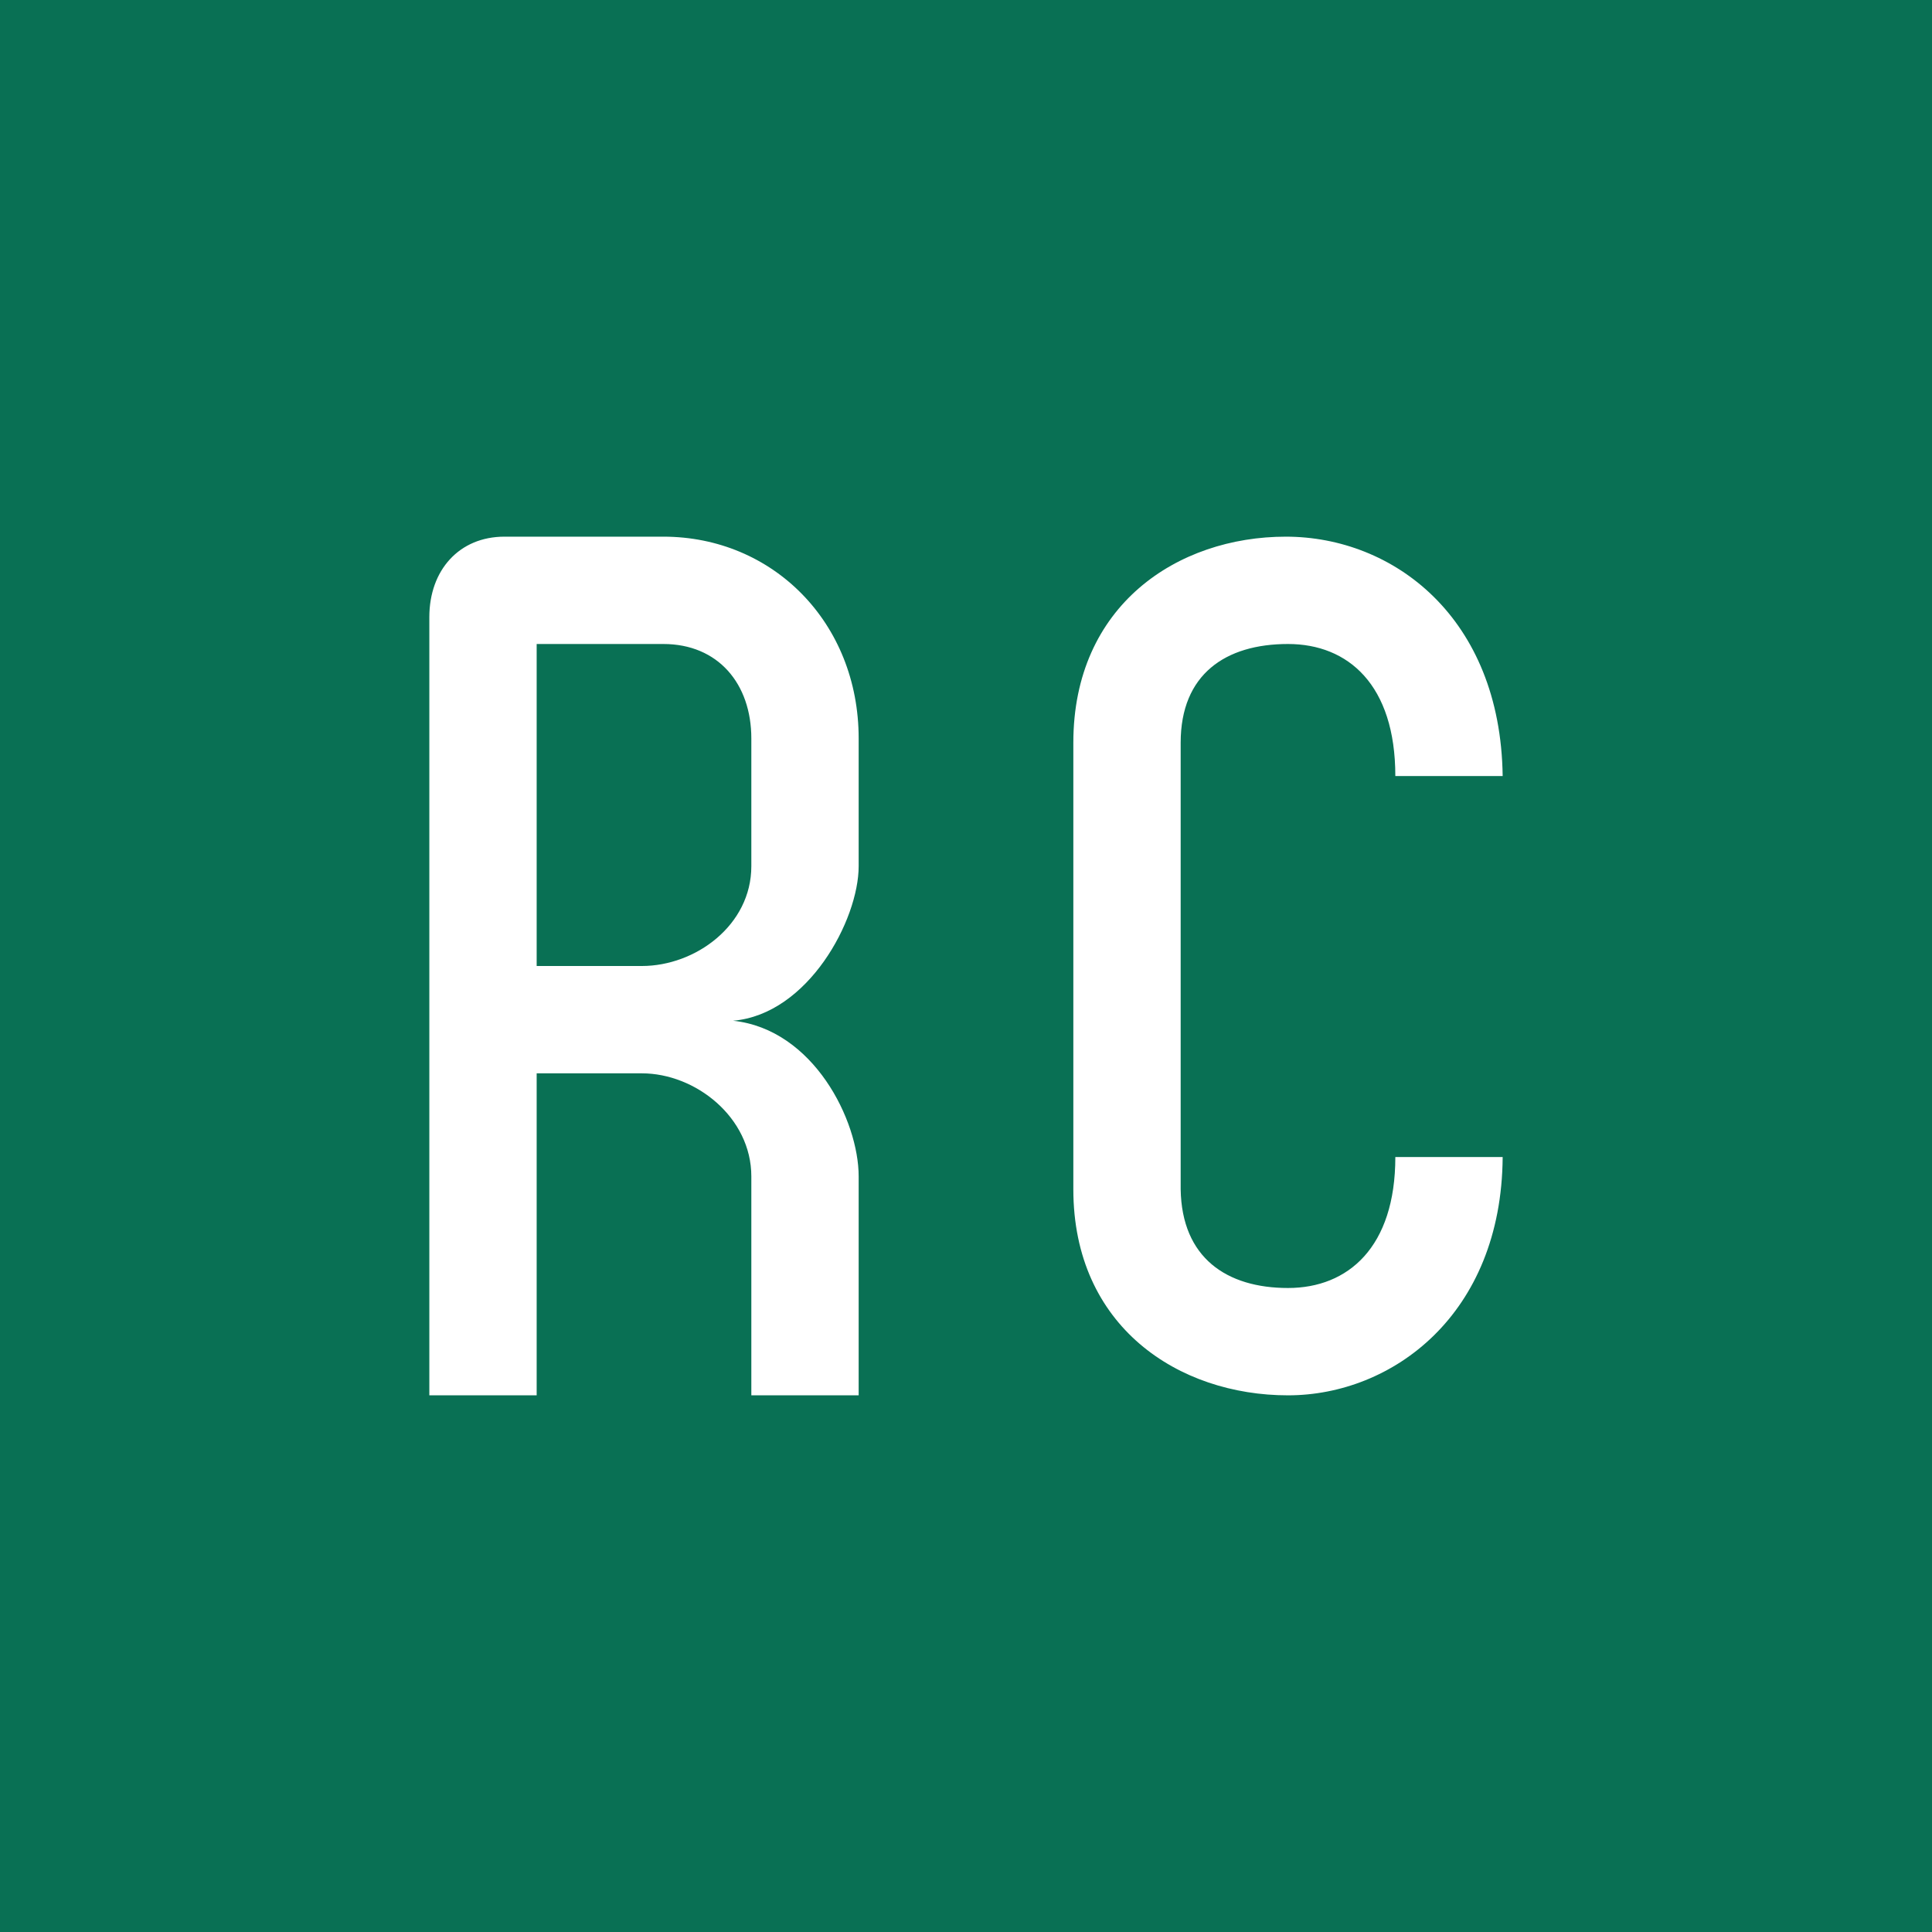 <!-- by TradingView --><svg width="18" height="18" viewBox="0 0 18 18" xmlns="http://www.w3.org/2000/svg"><path fill="#097054" d="M0 0h18v18H0z"/><path d="M13 10.78h1c-.01 1.47-1.03 2.22-2 2.22-1.02 0-2-.64-2-1.92V6.92C10 5.64 10.97 5 11.98 5c1 0 2 .75 2.02 2.23h-1C13 6.38 12.56 6 12 6c-.58 0-1 .28-1 .92v4.16c.01.64.43.92 1 .92.56 0 1-.38 1-1.22ZM4 5.75c0-.44.28-.75.7-.75h1.48C7.2 5 8 5.8 8 6.88v1.19c0 .5-.47 1.38-1.17 1.44.75.08 1.17.93 1.17 1.45V13H7v-2.04c0-.55-.52-.96-1.02-.96H5v3H4V5.75ZM6.18 6H5v3h.98C6.48 9 7 8.62 7 8.07V6.88C7 6.37 6.69 6 6.18 6Z" fill="#fff"/></svg>